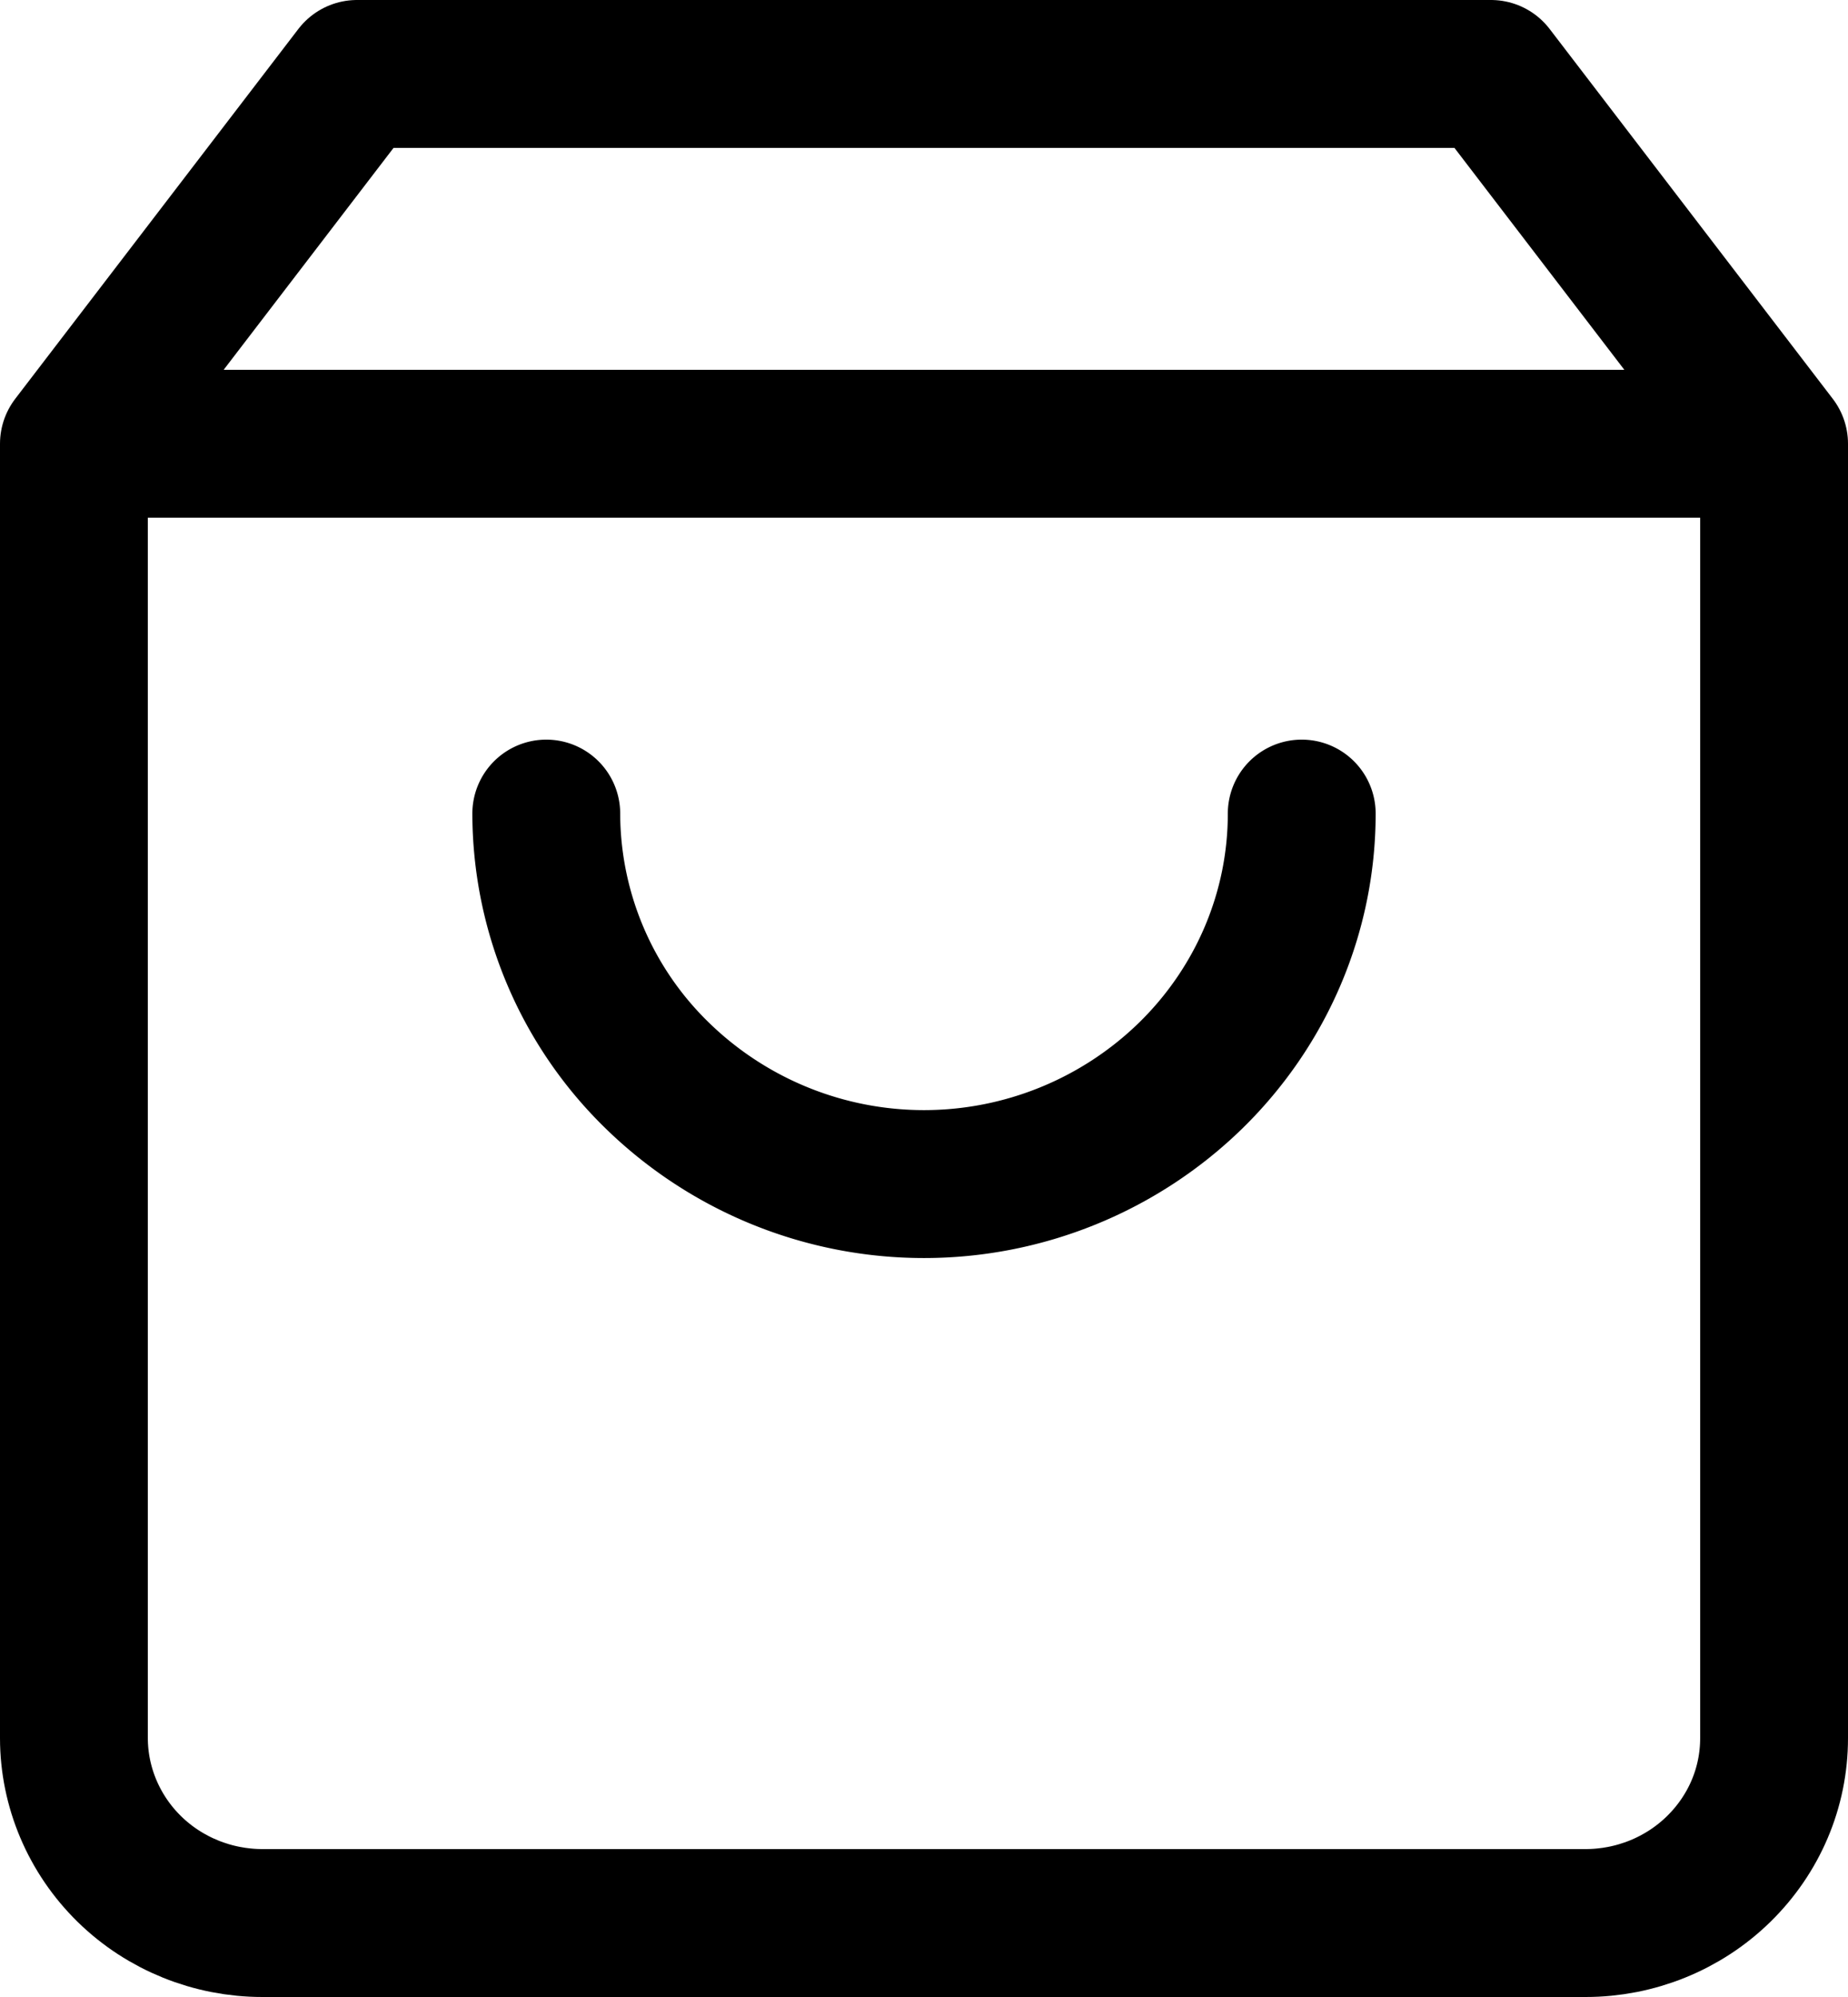 <svg xmlns="http://www.w3.org/2000/svg" fill="none" viewBox="0 0 25 27">
  <path stroke="#000" stroke-linecap="round" stroke-linejoin="round" stroke-width="2" d="M4.83 1 1 6v17.5c0 .66.27 1.3.75 1.77s1.13.73 1.8.73h17.9c.67 0 1.32-.26 1.8-.73s.75-1.1.75-1.77V6l-3.83-5H4.83ZM1 6h23"/>
  <path stroke="#000" stroke-linecap="round" stroke-linejoin="round" stroke-width="2" d="M17.61 11c0 1.33-.54 2.6-1.5 3.54a5.17 5.17 0 0 1-7.22 0A4.95 4.95 0 0 1 7.39 11"/>
</svg>
